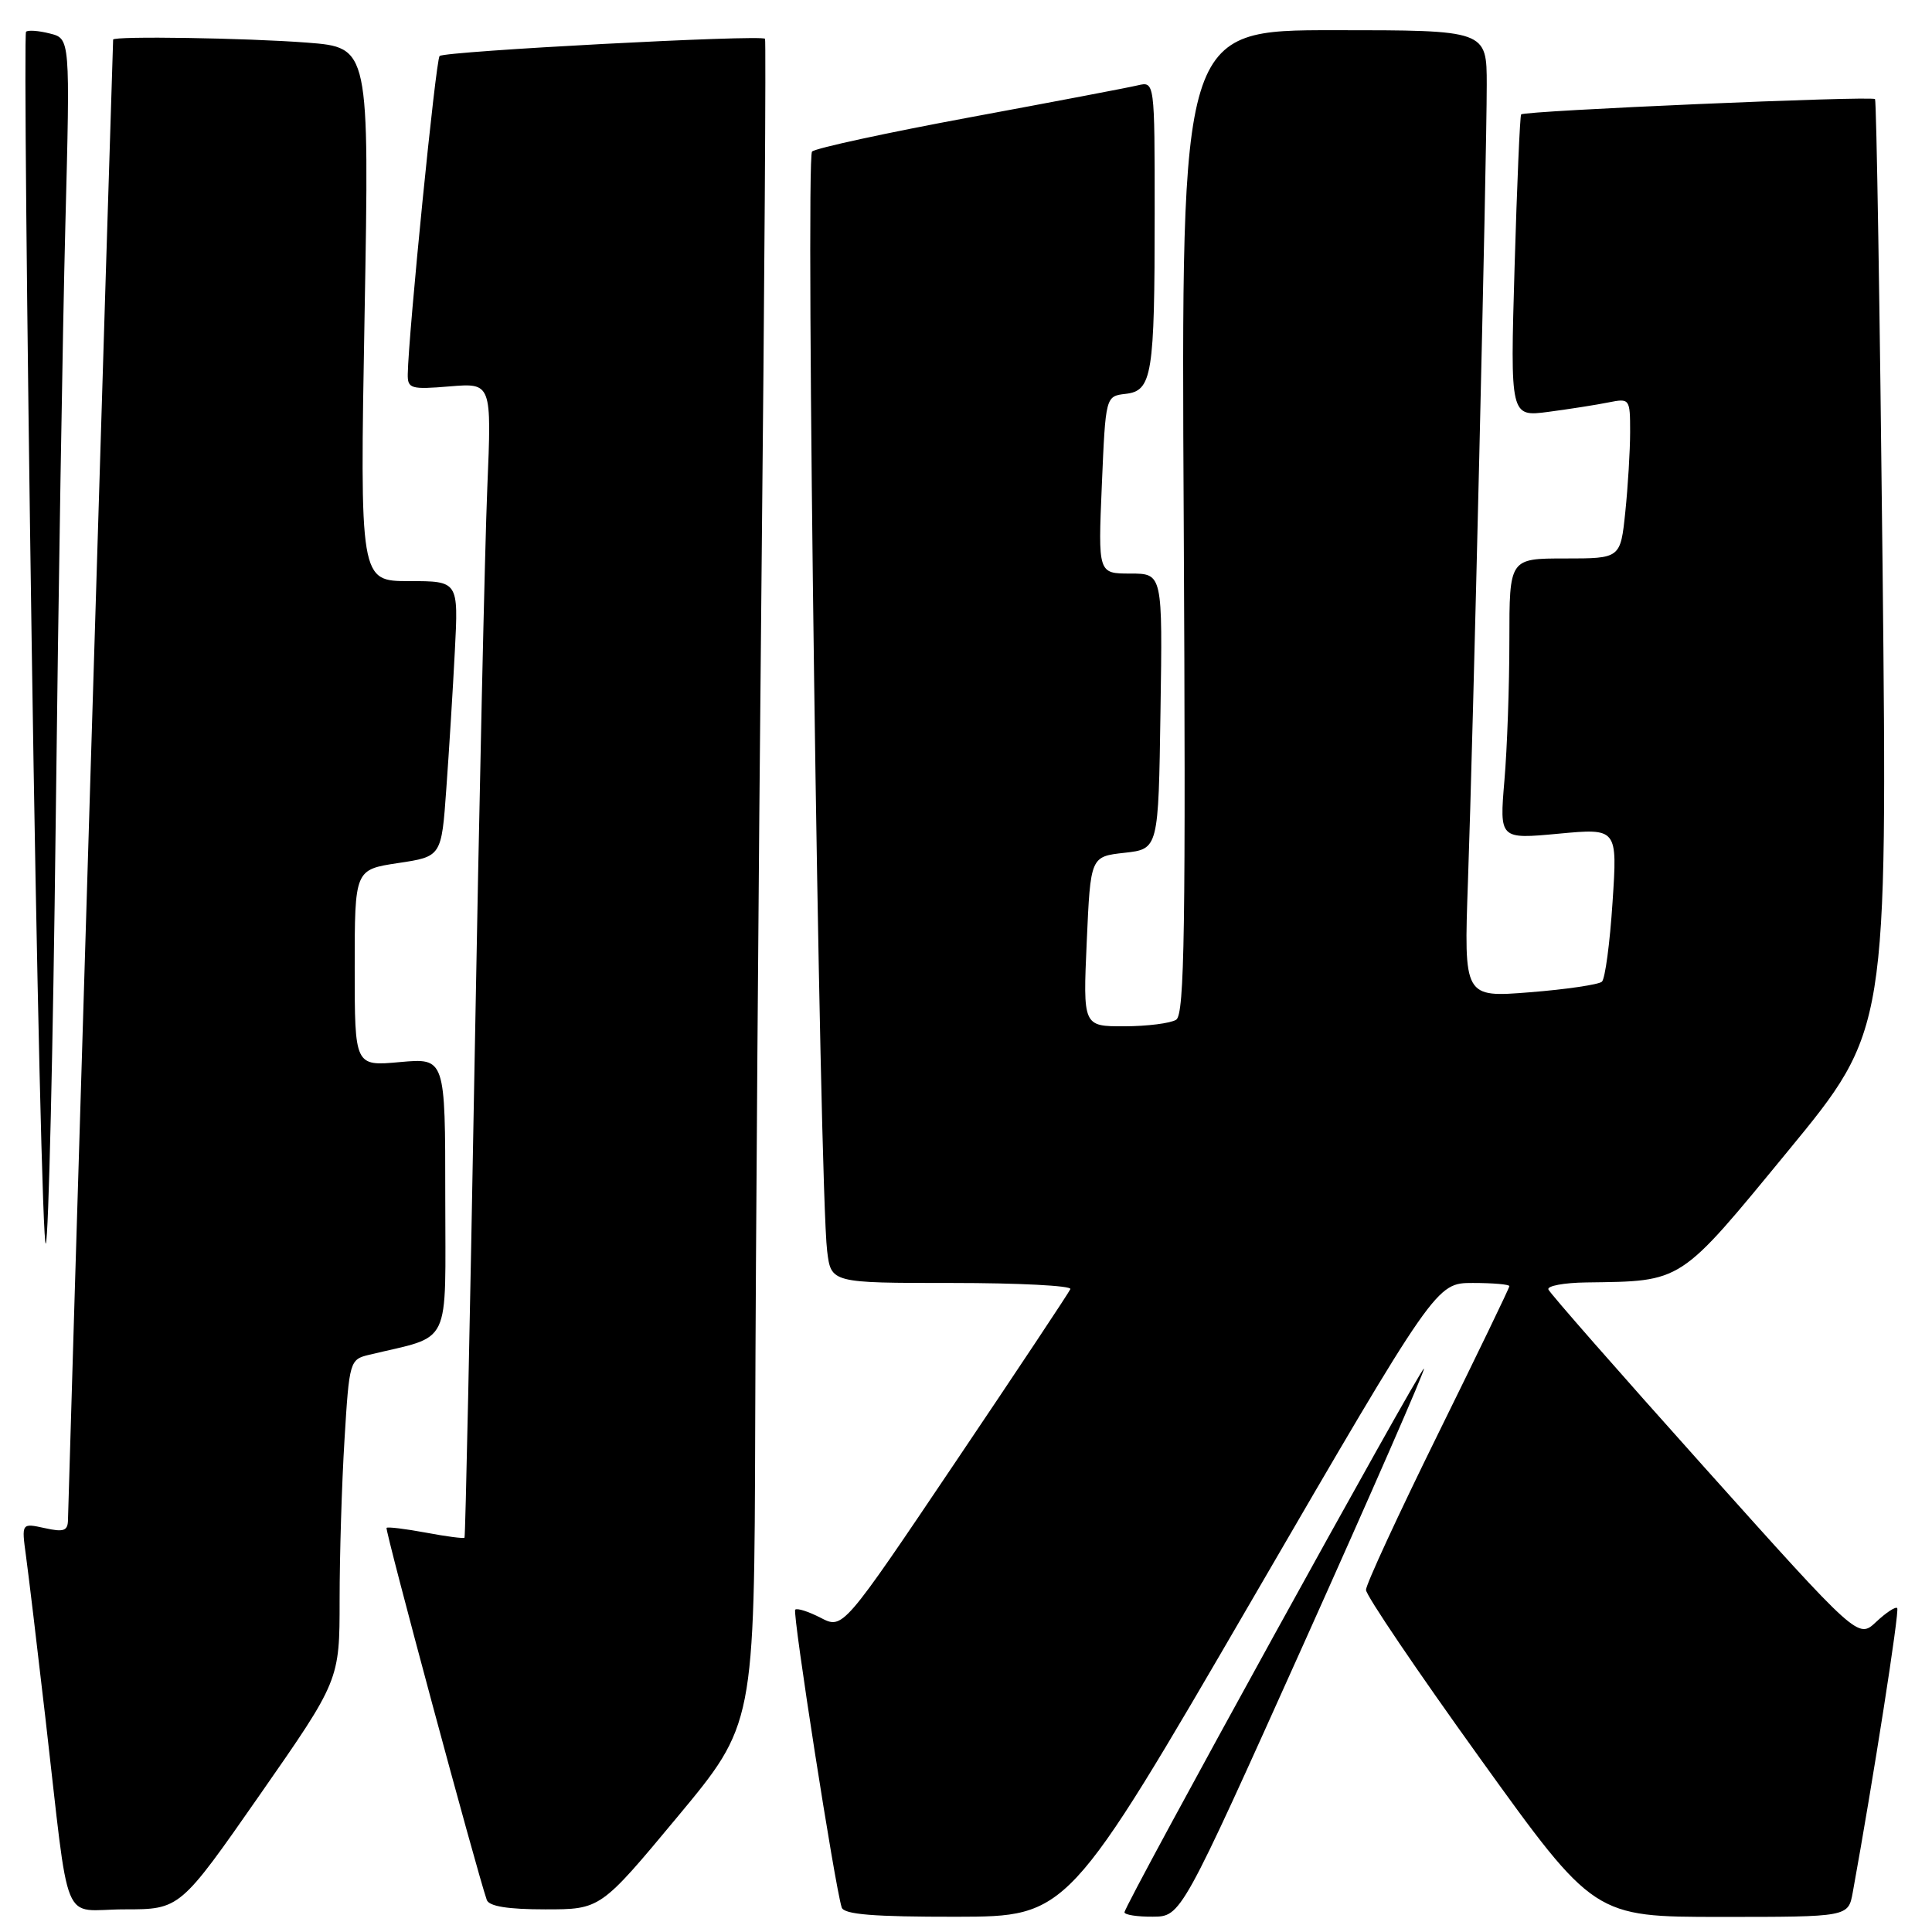 <?xml version="1.0" encoding="UTF-8" standalone="no"?>
<!DOCTYPE svg PUBLIC "-//W3C//DTD SVG 1.1//EN" "http://www.w3.org/Graphics/SVG/1.1/DTD/svg11.dtd" >
<svg xmlns="http://www.w3.org/2000/svg" xmlns:xlink="http://www.w3.org/1999/xlink" version="1.1" viewBox="0 0 256 256">
 <g >
 <path fill="currentColor"
d=" M 165.90 211.98 C 190.30 170.00 190.30 170.00 195.15 170.00 C 197.82 170.00 200.00 170.19 200.00 170.42 C 200.00 170.66 195.72 179.51 190.50 190.10 C 185.28 200.70 181.00 209.95 181.00 210.67 C 181.00 211.39 187.80 221.44 196.11 232.99 C 211.22 254.00 211.22 254.00 228.07 254.00 C 244.91 254.00 244.91 254.00 245.50 250.75 C 248.20 235.90 251.72 213.42 251.39 213.08 C 251.17 212.85 249.92 213.67 248.60 214.91 C 246.21 217.16 246.21 217.16 225.85 194.44 C 214.66 181.95 205.35 171.34 205.17 170.86 C 204.98 170.39 207.23 169.97 210.17 169.93 C 223.06 169.75 222.39 170.18 236.93 152.50 C 250.09 136.50 250.09 136.50 249.45 75.00 C 249.09 41.17 248.64 13.33 248.45 13.13 C 248.02 12.68 201.97 14.67 201.56 15.16 C 201.40 15.34 201.01 24.44 200.69 35.37 C 200.11 55.24 200.11 55.24 205.19 54.57 C 207.99 54.20 211.57 53.64 213.14 53.32 C 215.95 52.76 216.00 52.83 216.00 57.23 C 216.00 59.69 215.71 64.47 215.36 67.85 C 214.72 74.00 214.72 74.00 207.36 74.00 C 200.00 74.00 200.00 74.00 200.00 84.85 C 200.00 90.82 199.71 99.19 199.34 103.45 C 198.69 111.20 198.69 111.20 206.50 110.47 C 214.32 109.74 214.32 109.74 213.67 119.55 C 213.32 124.95 212.69 129.69 212.26 130.08 C 211.84 130.46 207.55 131.10 202.73 131.48 C 193.97 132.18 193.97 132.18 194.51 116.84 C 195.19 97.77 197.00 21.04 197.00 11.24 C 197.00 4.00 197.00 4.00 176.75 4.00 C 156.50 4.00 156.50 4.00 156.85 69.13 C 157.13 122.94 156.96 134.41 155.85 135.12 C 155.11 135.59 152.03 135.98 149.00 135.99 C 143.50 136.00 143.50 136.00 144.00 124.75 C 144.50 113.50 144.50 113.50 149.00 113.00 C 153.50 112.50 153.50 112.50 153.77 94.25 C 154.05 76.00 154.05 76.00 149.77 76.00 C 145.50 76.00 145.50 76.00 146.00 64.25 C 146.50 52.50 146.50 52.50 149.14 52.19 C 152.67 51.79 153.00 49.72 153.00 28.27 C 153.00 10.78 153.00 10.78 150.75 11.31 C 149.51 11.61 139.50 13.51 128.50 15.55 C 117.50 17.59 108.09 19.63 107.60 20.08 C 106.70 20.90 108.57 157.34 109.60 165.75 C 110.12 170.00 110.12 170.00 126.14 170.00 C 134.96 170.00 142.02 170.36 141.83 170.81 C 141.65 171.25 134.79 181.58 126.59 193.75 C 111.69 215.89 111.69 215.89 108.75 214.37 C 107.14 213.54 105.62 213.05 105.37 213.29 C 104.97 213.70 110.62 249.93 111.53 252.75 C 111.83 253.68 115.76 253.99 126.72 253.98 C 141.50 253.95 141.50 253.95 165.90 211.98 Z  M 172.75 217.80 C 181.68 197.92 188.85 181.52 188.68 181.35 C 188.34 181.01 149.00 252.42 149.00 253.39 C 149.00 253.72 150.69 253.99 152.75 253.97 C 156.50 253.95 156.50 253.95 172.75 217.80 Z  M 34.43 237.82 C 45.00 222.65 45.00 222.65 45.00 211.98 C 45.00 206.11 45.29 196.55 45.65 190.73 C 46.28 180.37 46.35 180.13 48.90 179.52 C 60.00 176.84 59.00 178.91 59.00 158.56 C 59.00 140.19 59.00 140.19 53.00 140.73 C 47.00 141.28 47.00 141.28 47.00 128.25 C 47.00 115.23 47.00 115.23 52.75 114.36 C 58.50 113.50 58.50 113.50 59.14 104.50 C 59.50 99.55 60.01 91.34 60.27 86.25 C 60.75 77.00 60.75 77.00 54.21 77.00 C 47.68 77.00 47.68 77.00 48.31 41.65 C 48.94 6.29 48.94 6.29 40.72 5.65 C 32.70 5.03 15.01 4.75 14.99 5.25 C 14.90 6.89 9.01 200.00 9.01 201.33 C 9.00 202.85 8.48 203.05 5.92 202.48 C 2.85 201.81 2.85 201.81 3.44 206.15 C 3.77 208.54 4.92 218.15 6.00 227.50 C 9.33 256.30 7.97 253.00 16.49 253.00 C 23.85 253.00 23.85 253.00 34.43 237.82 Z  M 89.76 240.75 C 99.95 228.50 99.95 228.50 100.07 188.50 C 100.13 166.50 100.51 116.33 100.90 77.00 C 101.30 37.67 101.51 5.34 101.37 5.14 C 100.96 4.56 58.88 6.79 58.25 7.42 C 57.74 7.92 54.12 44.22 54.03 49.58 C 54.00 51.50 54.44 51.63 59.58 51.20 C 65.15 50.74 65.15 50.74 64.57 64.62 C 64.25 72.25 63.49 106.62 62.88 141.00 C 62.27 175.38 61.67 203.61 61.55 203.75 C 61.43 203.89 59.12 203.59 56.42 203.08 C 53.71 202.58 51.37 202.29 51.22 202.45 C 50.98 202.69 63.16 247.90 64.50 251.75 C 64.80 252.60 67.30 253.00 72.25 253.00 C 79.57 253.00 79.57 253.00 89.76 240.75 Z  M 7.38 109.00 C 7.73 79.02 8.31 43.39 8.66 29.81 C 9.30 5.11 9.30 5.11 6.60 4.44 C 5.12 4.06 3.70 3.96 3.45 4.21 C 3.20 4.46 3.54 40.98 4.20 85.36 C 4.85 129.74 5.70 165.48 6.07 164.78 C 6.44 164.07 7.03 138.98 7.38 109.00 Z "/>
</g>
</svg>